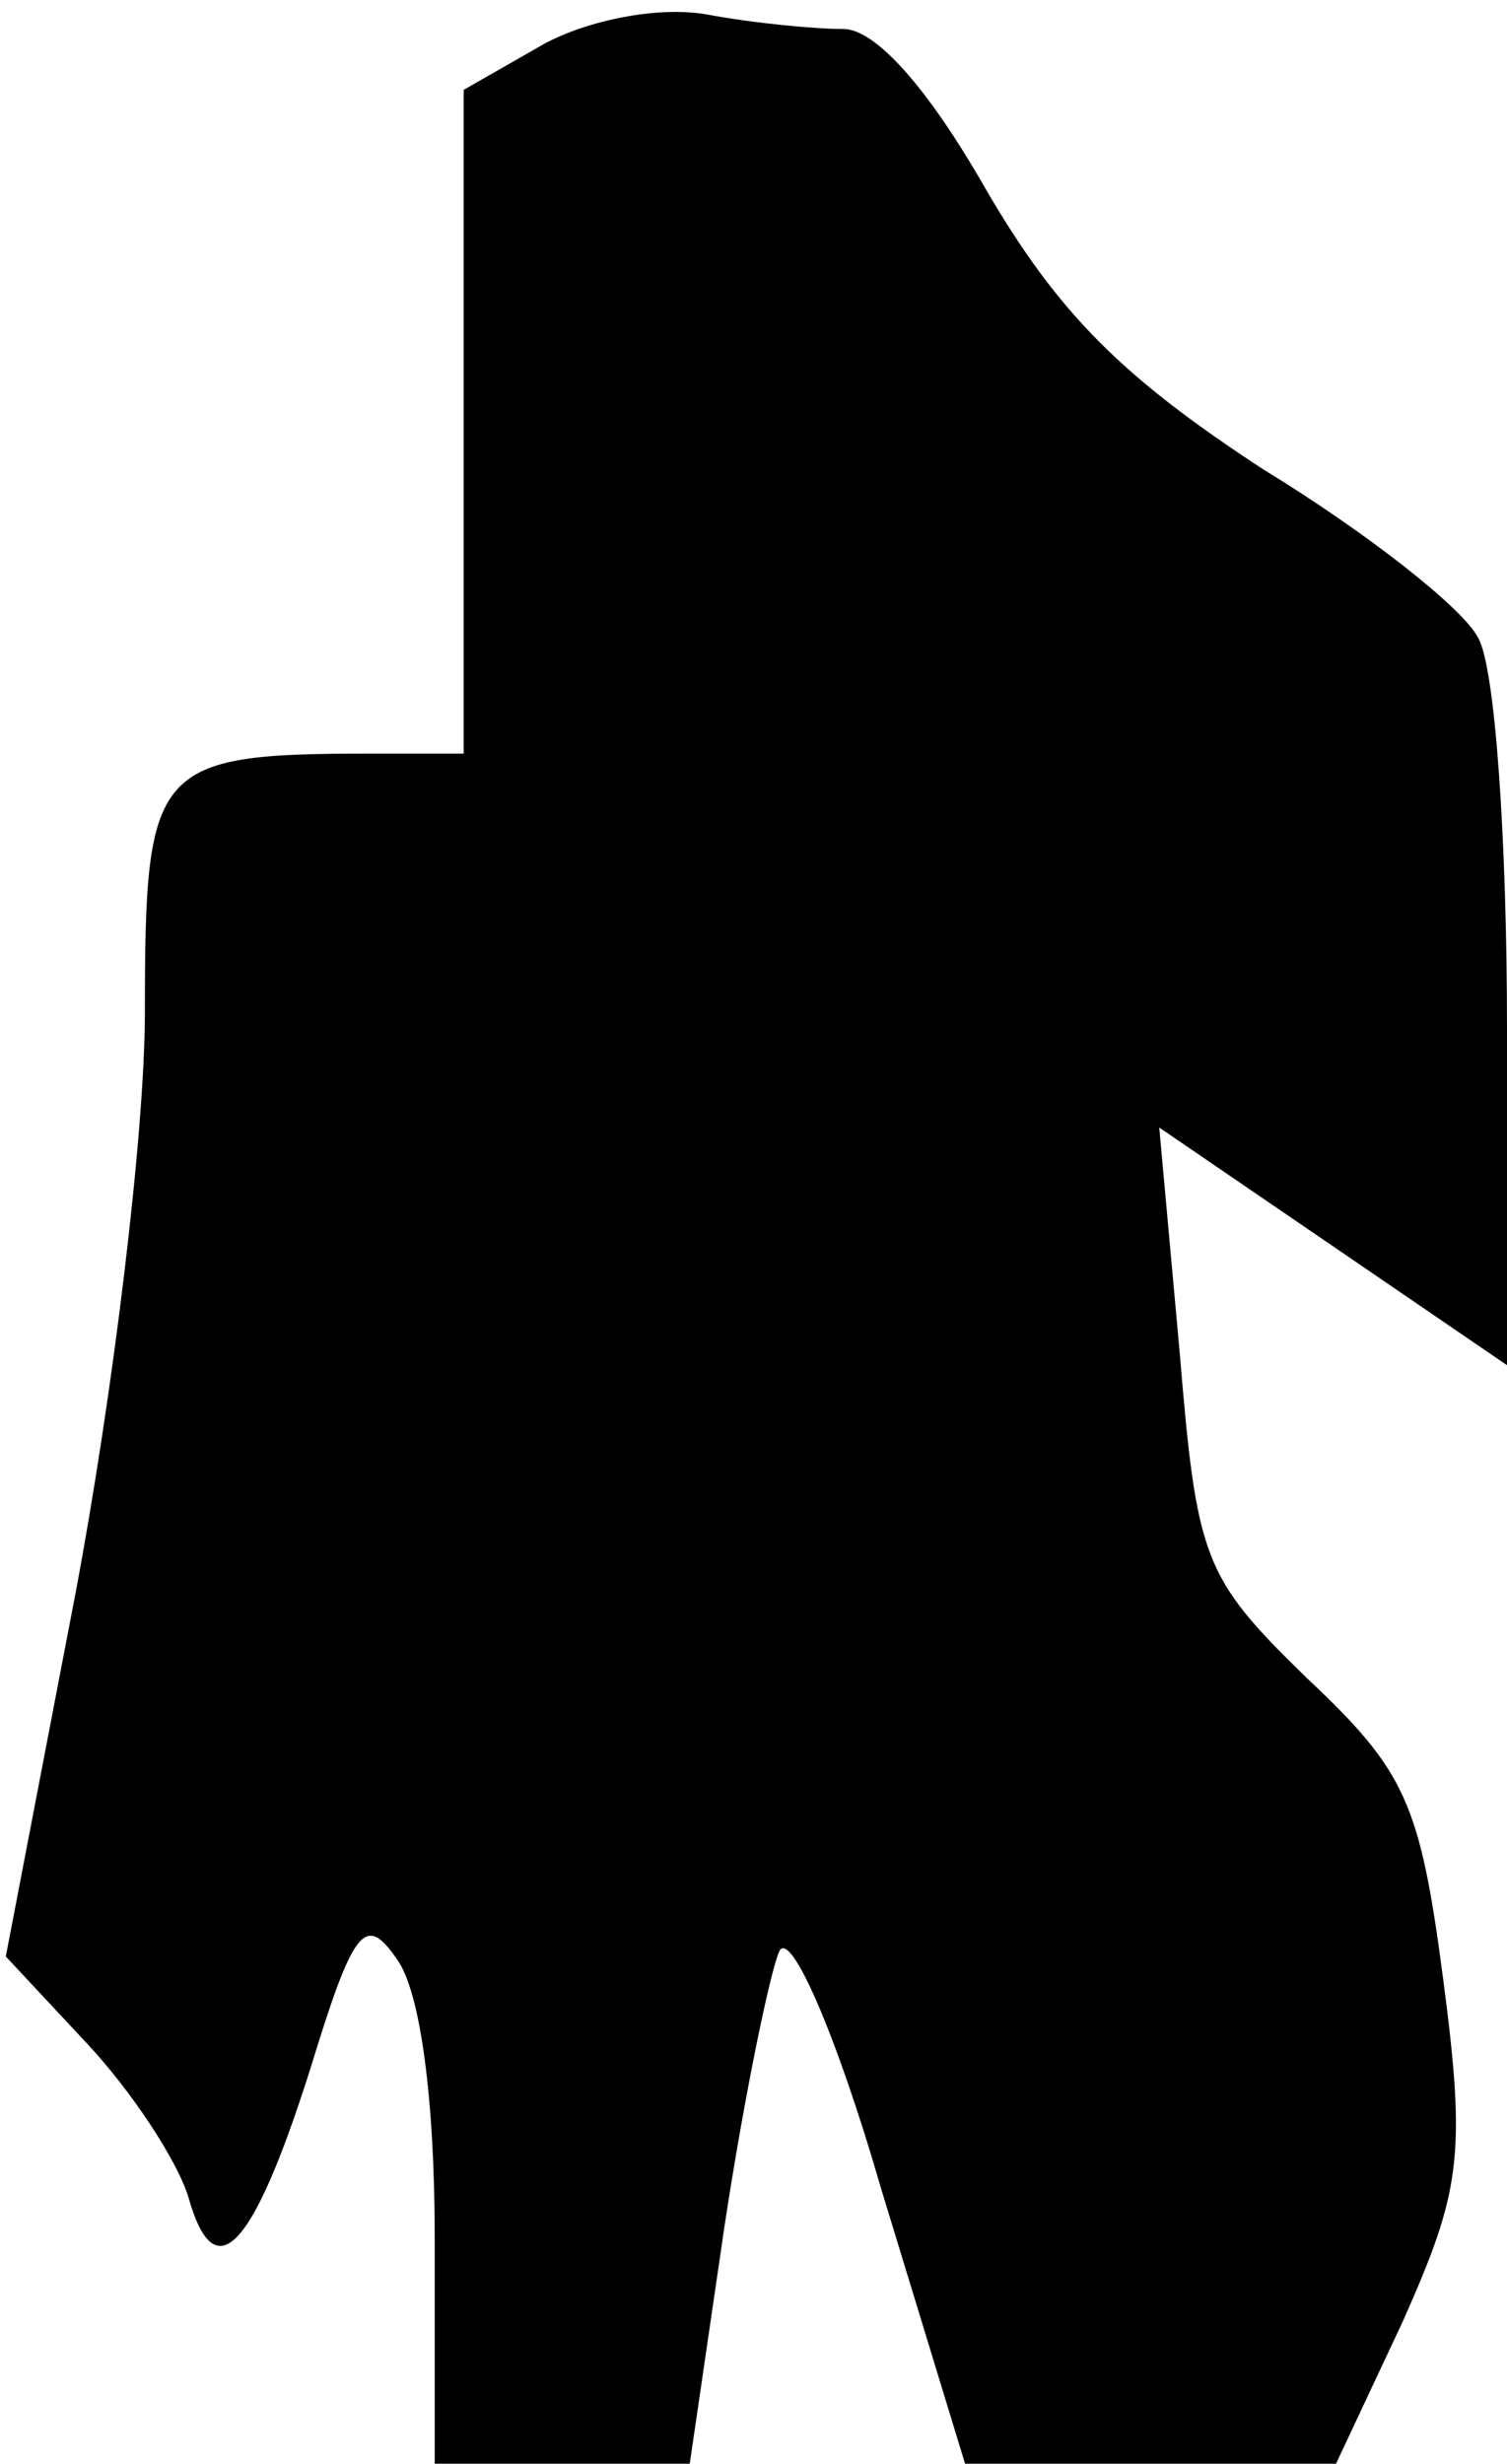 <?xml version="1.0" standalone="no"?>
<!DOCTYPE svg PUBLIC "-//W3C//DTD SVG 20010904//EN"
 "http://www.w3.org/TR/2001/REC-SVG-20010904/DTD/svg10.dtd">
<svg version="1.0" xmlns="http://www.w3.org/2000/svg"
 width="52pt" height="85pt" viewBox="0 0 52 85"
 preserveAspectRatio="xMidYMid meet">
<g transform="translate(0,85) scale(0.1,-0.1)"
fill="#000000" stroke="none">
<path fill="#000000" stroke="none" d="M188 835 l-28 -16 0 -114 0 -115 -32 0
c-75 0 -78 -4 -78 -89 0 -42 -11 -132 -24 -201 l-24 -125 28 -30 c15 -16 31
-40 35 -53 9 -32 22 -19 42 44 15 49 19 54 30 38 8 -11 13 -48 13 -96 l0 -78
44 0 44 0 12 82 c7 46 16 89 19 95 4 7 20 -30 35 -82 l29 -95 64 0 64 0 23 49
c20 45 22 57 14 118 -8 61 -13 72 -47 104 -36 35 -38 41 -44 113 l-7 77 60
-41 60 -41 0 116 c0 64 -4 125 -10 135 -5 10 -38 36 -74 58 -49 32 -71 54 -96
97 -20 35 -38 55 -49 55 -10 0 -31 2 -47 5 -17 3 -41 -2 -56 -10z"/>
</g>
</svg>
